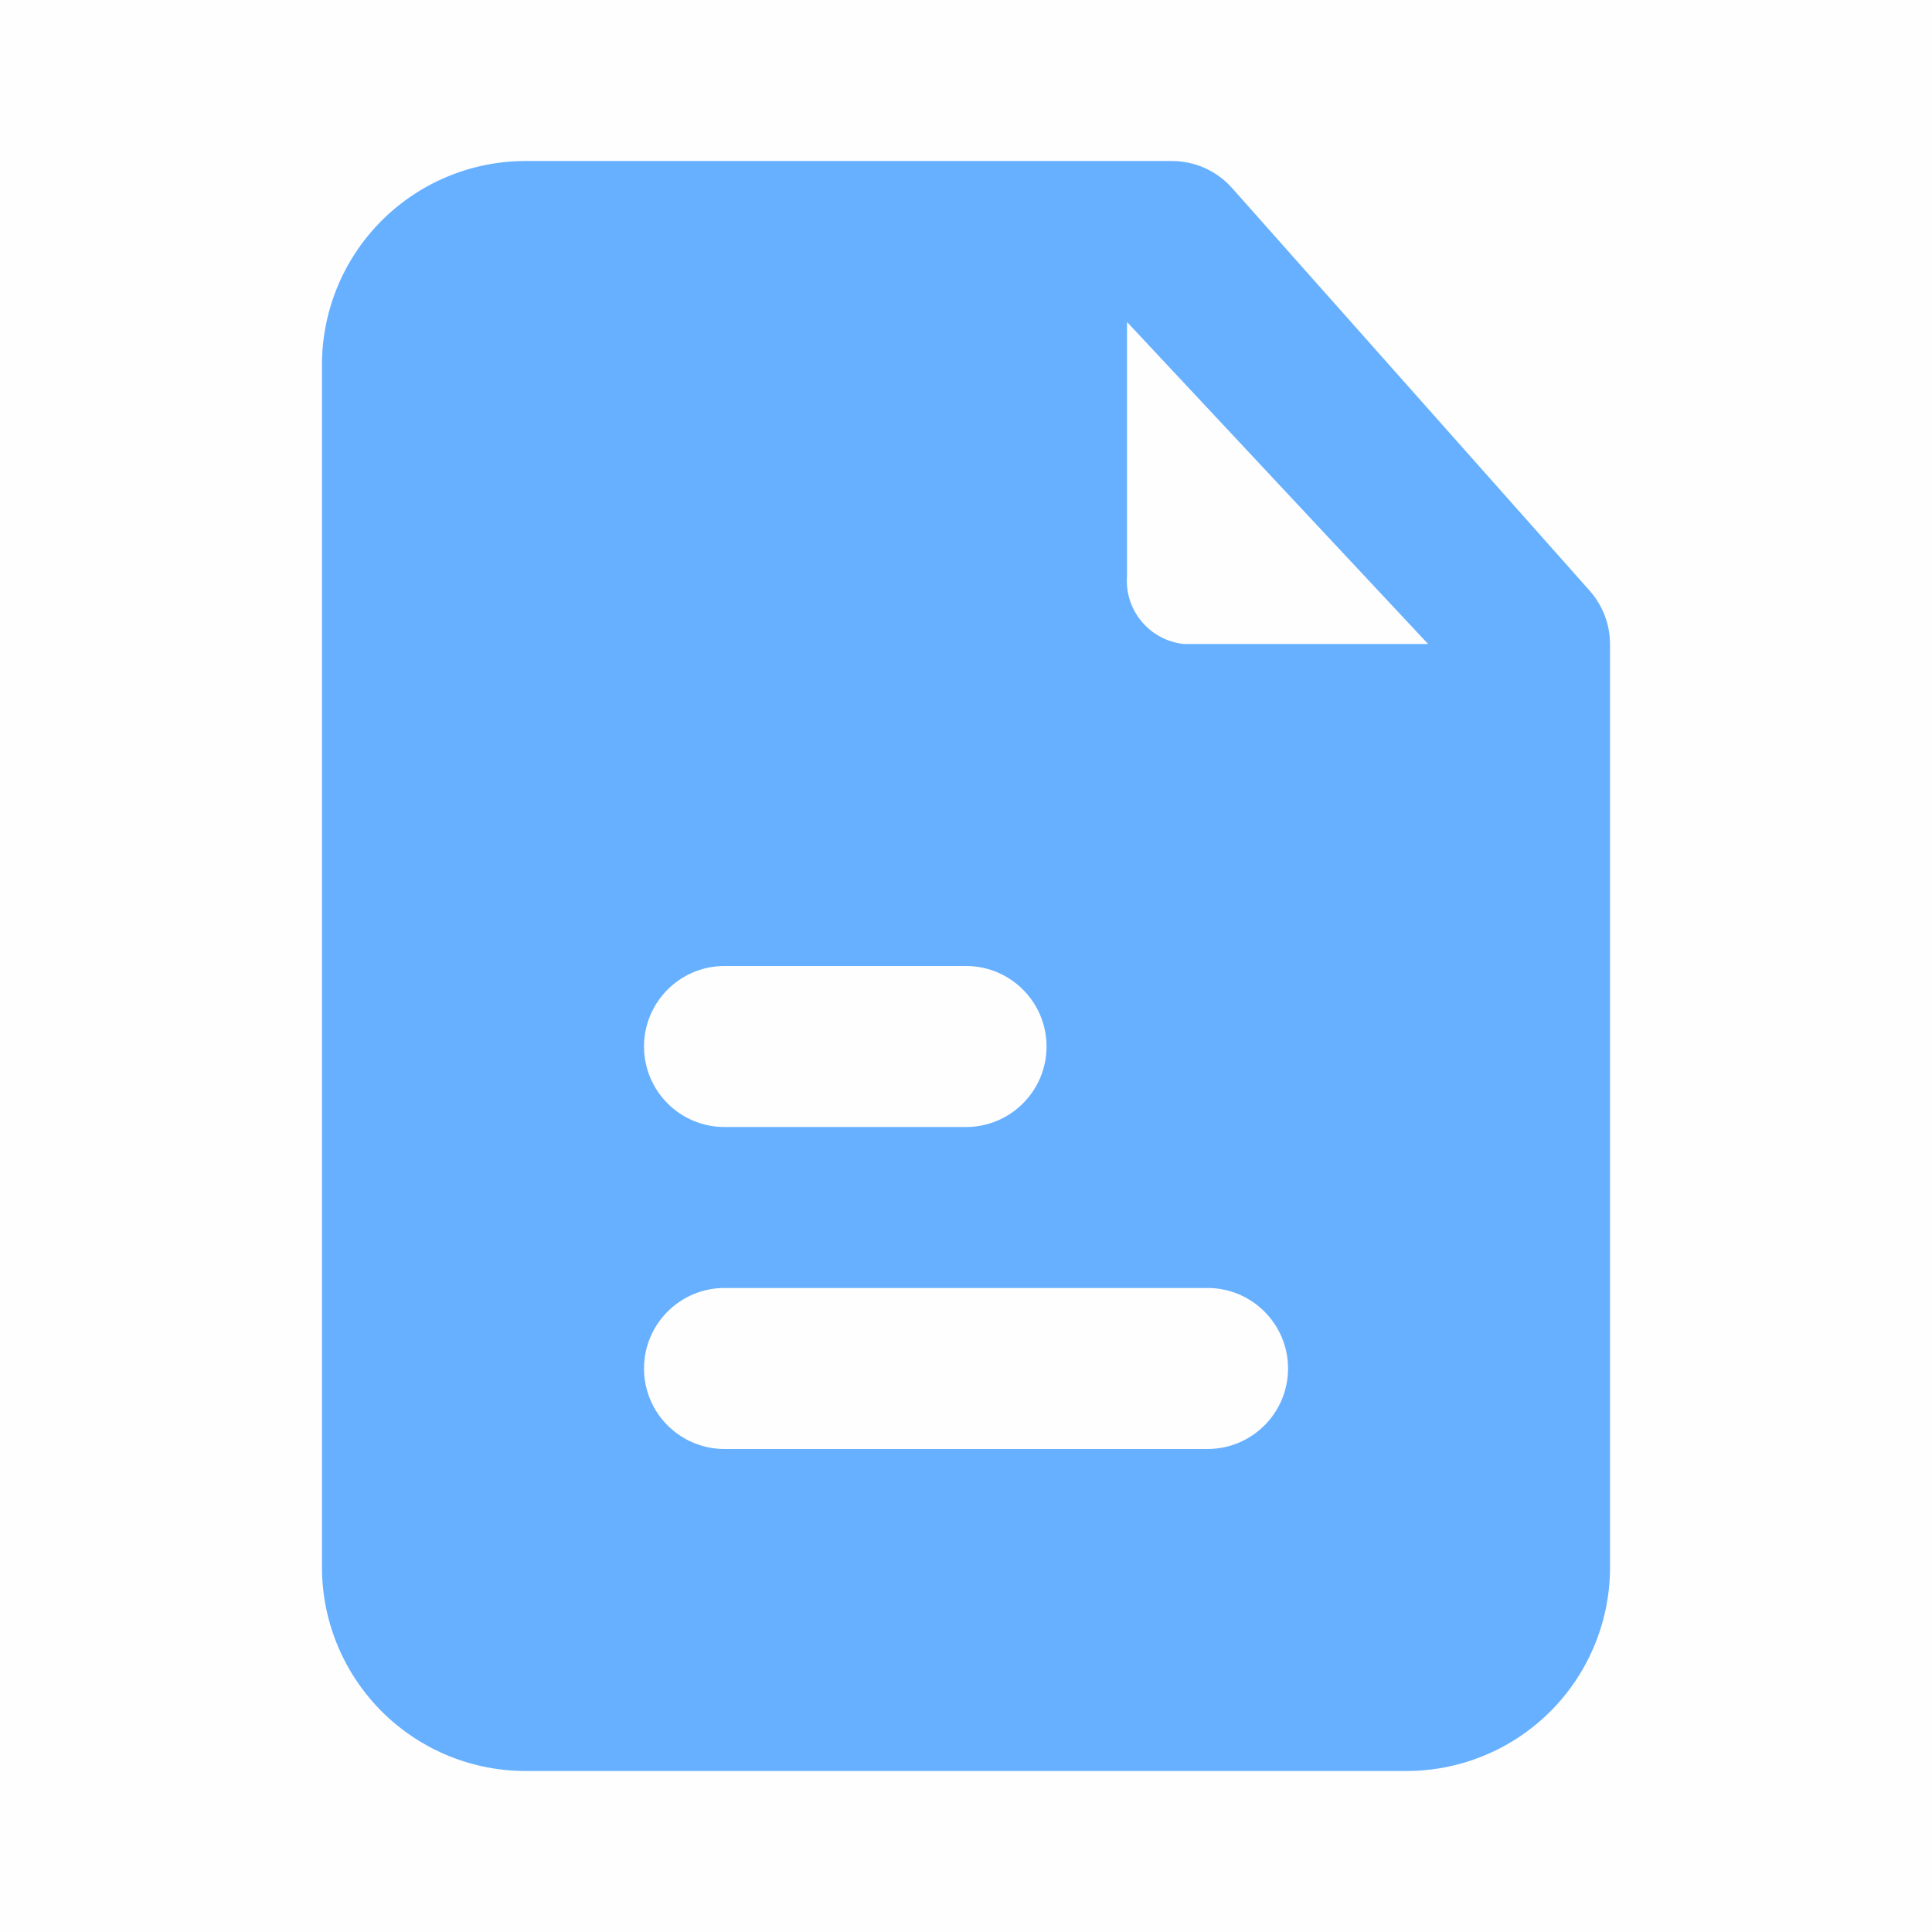 <svg width="32" height="32" viewBox="0 0 32 32" fill="none" xmlns="http://www.w3.org/2000/svg">
<rect opacity="0.01" width="32" height="32" fill="#66B0FF"/>
<path fill-rule="evenodd" clip-rule="evenodd" d="M20.4 3.107L26.32 9.773C26.542 10.018 26.666 10.336 26.667 10.667V26C26.656 26.895 26.291 27.748 25.651 28.374C25.01 28.999 24.148 29.344 23.253 29.333H8.747C7.852 29.344 6.99 28.999 6.35 28.374C5.71 27.748 5.344 26.895 5.333 26V6C5.344 5.105 5.71 4.251 6.35 3.626C6.99 3.001 7.852 2.656 8.747 2.667H19.413C19.79 2.668 20.148 2.827 20.4 3.107ZM16 16H12C11.264 16 10.667 16.597 10.667 17.333C10.667 18.07 11.264 18.667 12 18.667H16C16.736 18.667 17.334 18.07 17.334 17.333C17.334 16.597 16.736 16 16 16ZM12 24C11.264 24 10.667 23.403 10.667 22.667C10.667 21.93 11.264 21.333 12 21.333H20C20.736 21.333 21.334 21.93 21.334 22.667C21.334 23.403 20.736 24 20 24H12ZM18.667 9.533C18.62 10.106 19.042 10.61 19.613 10.667H23.654L18.667 5.333V9.533Z" fill="#66B0FF"/>
</svg>
